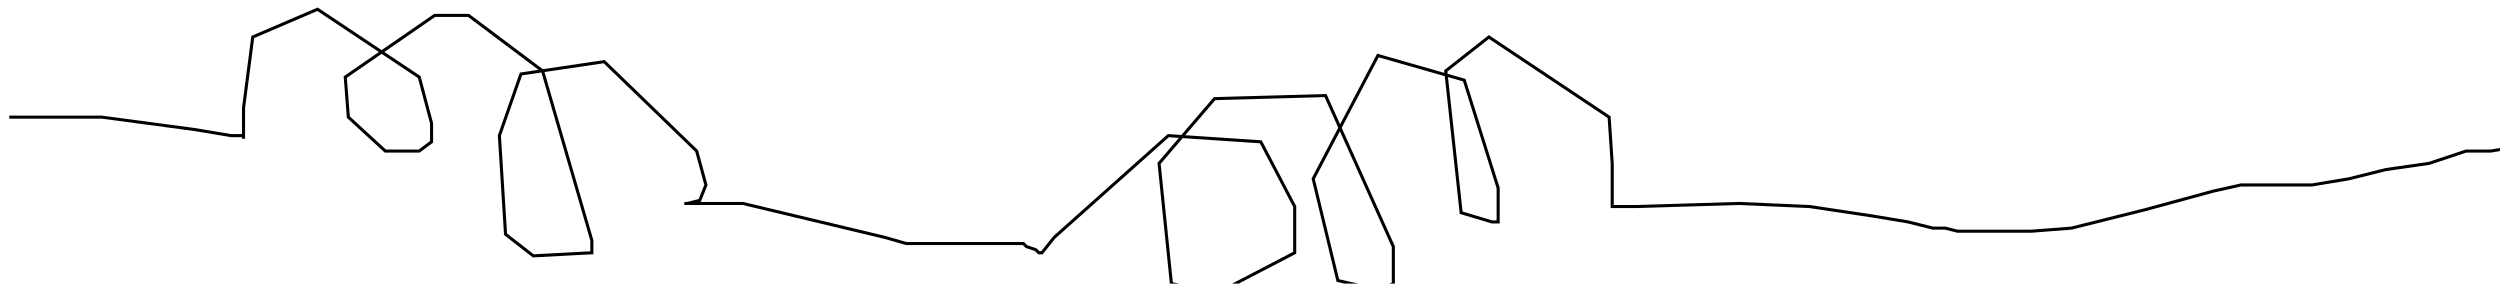 <?xml version="1.0" encoding="utf-8" ?>
<svg baseProfile="tiny" height="92" version="1.2" viewBox="-3 -3 811 92" width="811" xmlns="http://www.w3.org/2000/svg" xmlns:ev="http://www.w3.org/2001/xml-events" xmlns:xlink="http://www.w3.org/1999/xlink"><defs /><path d="M0 35 L30 35 L60 39 L66 40 L72 41 L76 41 L76 42 L76 32 L79 9 L100 0 L133 22 L137 37 L137 43 L133 46 L122 46 L110 35 L109 22 L138 2 L149 2 L173 20 L189 75 L189 79 L170 80 L161 73 L159 41 L166 21 L193 17 L223 46 L226 57 L224 62 L220 63 L219 63 L223 63 L238 63 L284 74 L291 76 L294 76 L304 76 L325 76 L329 76 L330 77 L333 78 L334 79 L335 79 L339 74 L376 41 L406 43 L417 64 L417 79 L392 92 L377 89 L373 50 L391 29 L427 28 L449 77 L449 89 L444 91 L431 88 L423 55 L444 15 L472 23 L483 58 L483 69 L481 69 L471 66 L466 20 L480 9 L519 35 L520 50 L520 63 L520 64 L521 64 L528 64 L561 63 L584 64 L604 67 L616 69 L624 71 L628 71 L632 72 L635 72 L642 72 L648 72 L655 72 L656 72 L669 71 L693 65 L715 59 L724 57 L737 57 L747 57 L759 55 L771 52 L778 51 L785 50 L797 46 L805 46 L811 45 " fill="none" stroke="black" /></svg>